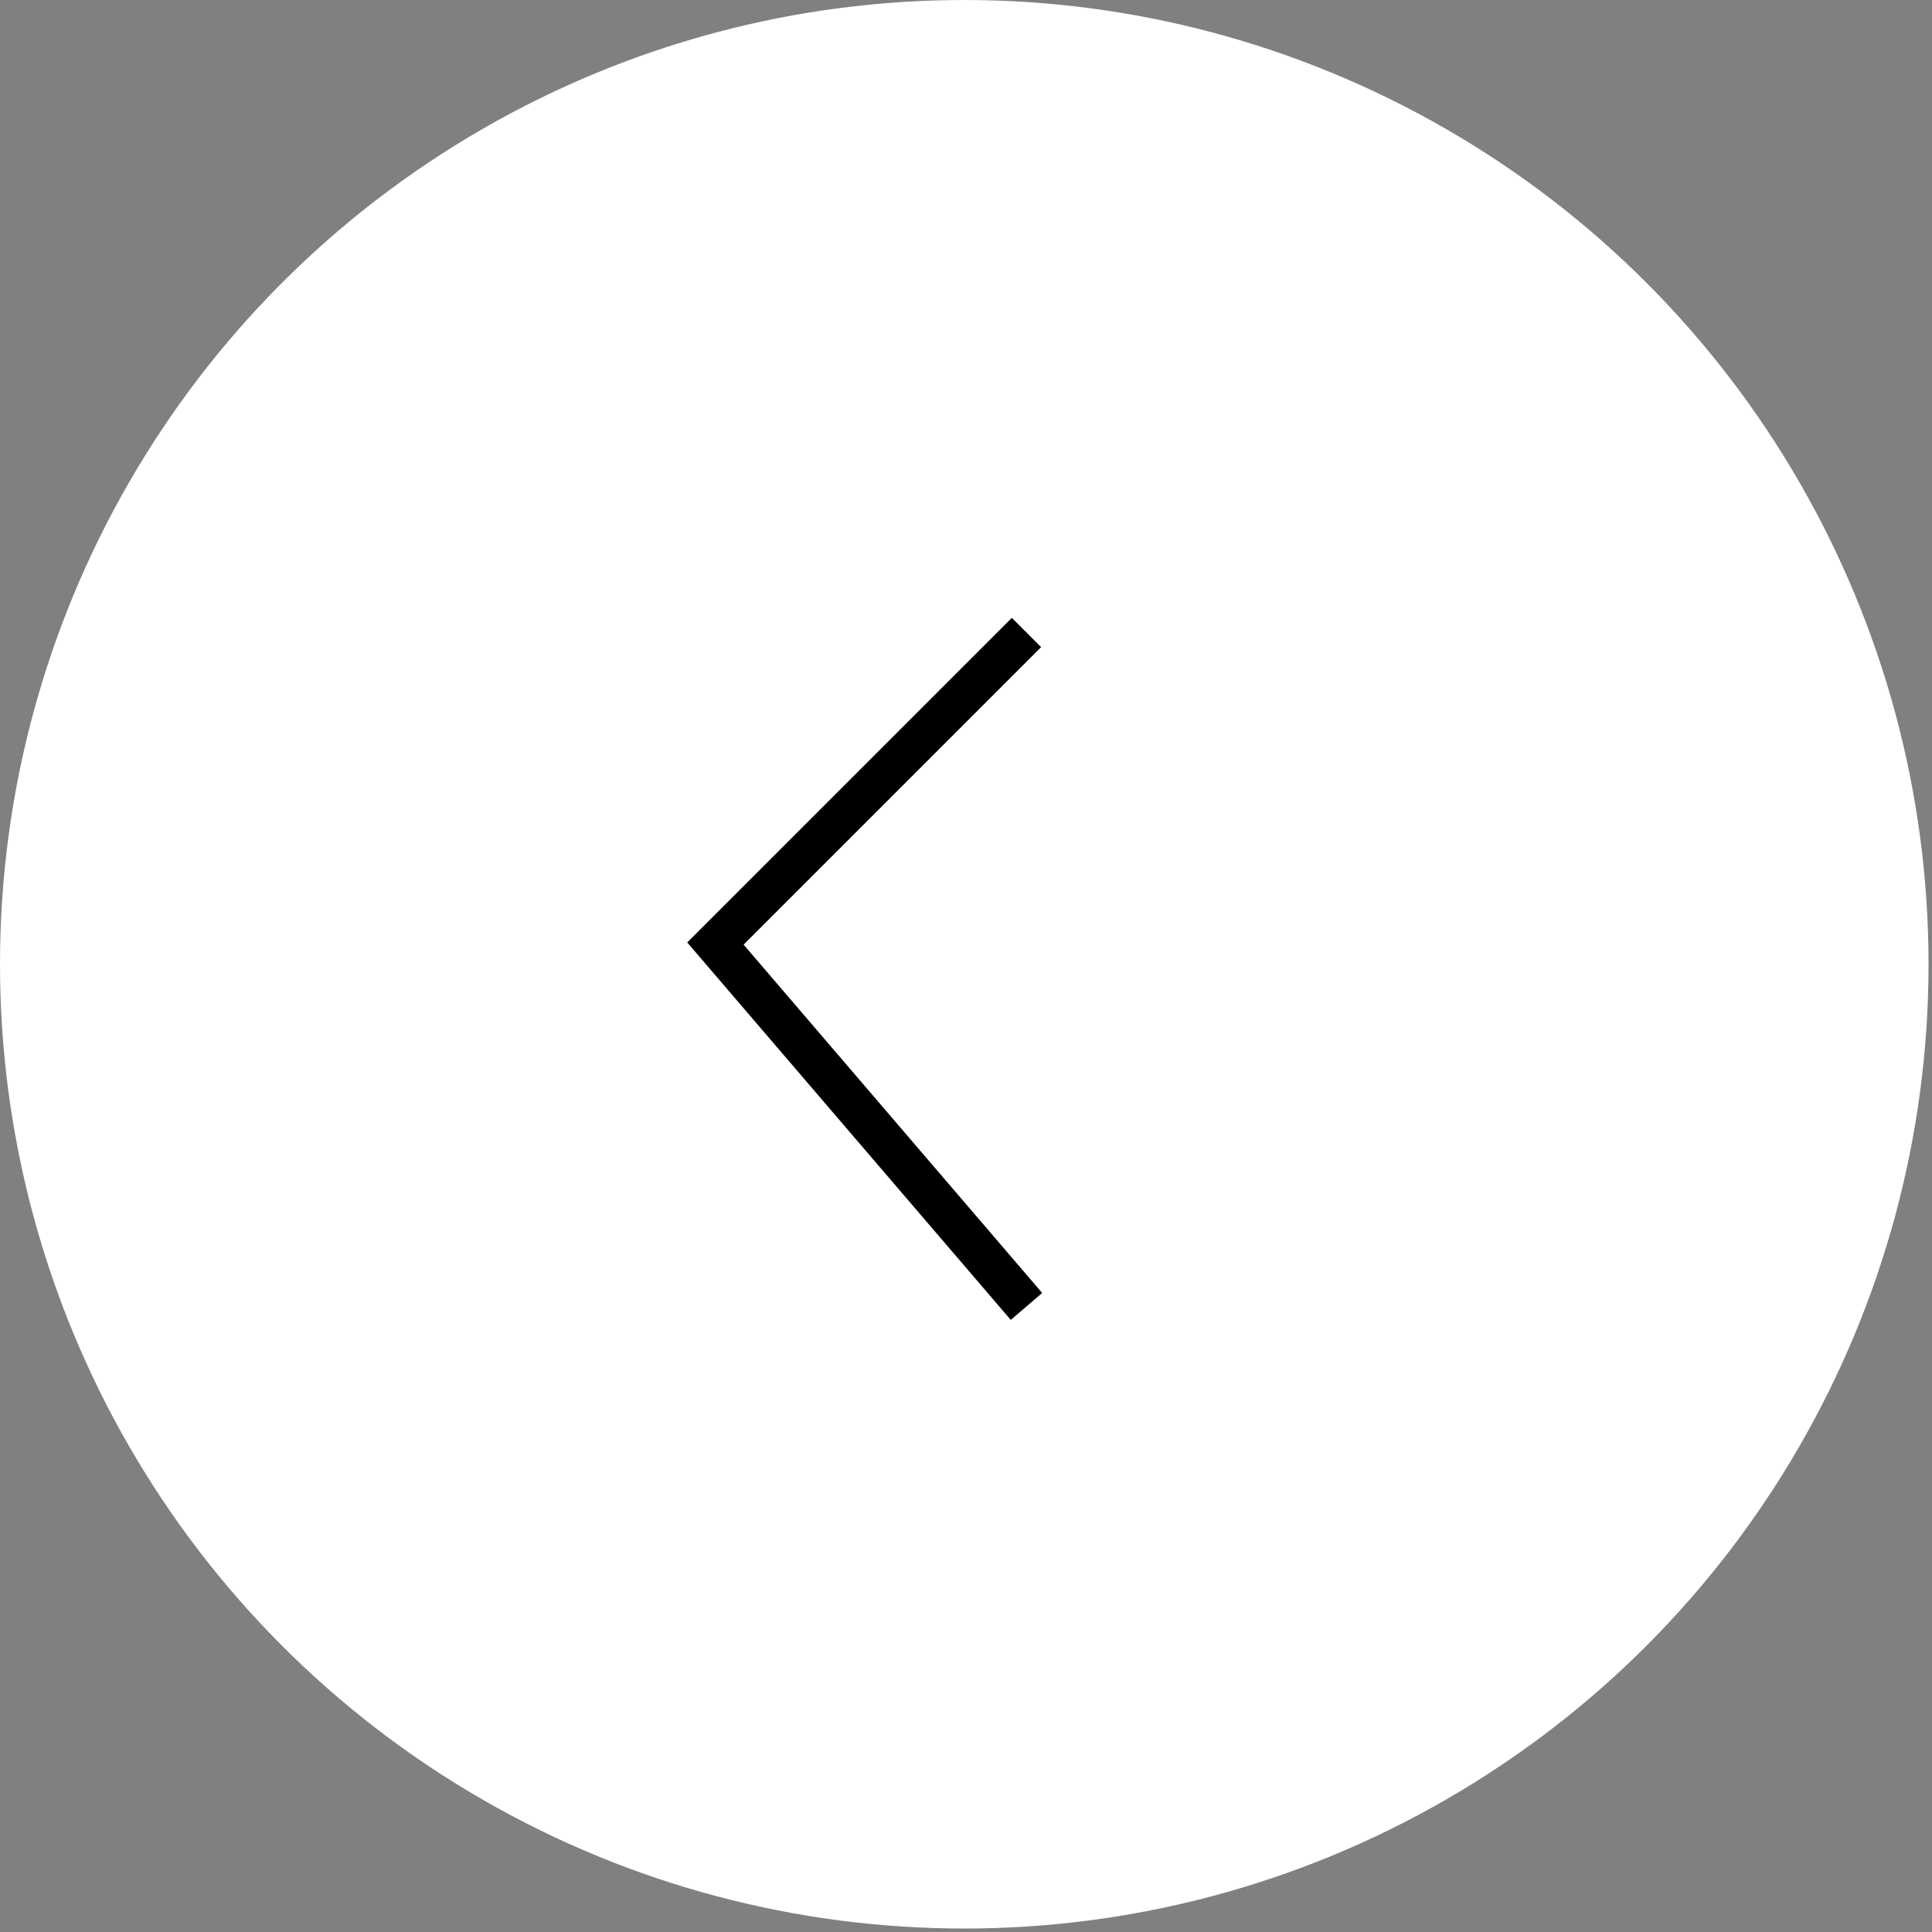 <svg width="67" height="67" viewBox="0 0 67 67" fill="none" xmlns="http://www.w3.org/2000/svg">
<rect x="0" y="0" width="67" height="67" fill="#808080" stroke="none"/>
<circle cx="33.44" cy="33.44" r="33.44" transform="matrix(1 -8.74228e-08 -8.74228e-08 -1 0 66.88)" fill="white"/>
<path d="M35.597 45.306L24.81 32.721L35.597 21.934" stroke="black" stroke-width="1.435"/>
</svg>
